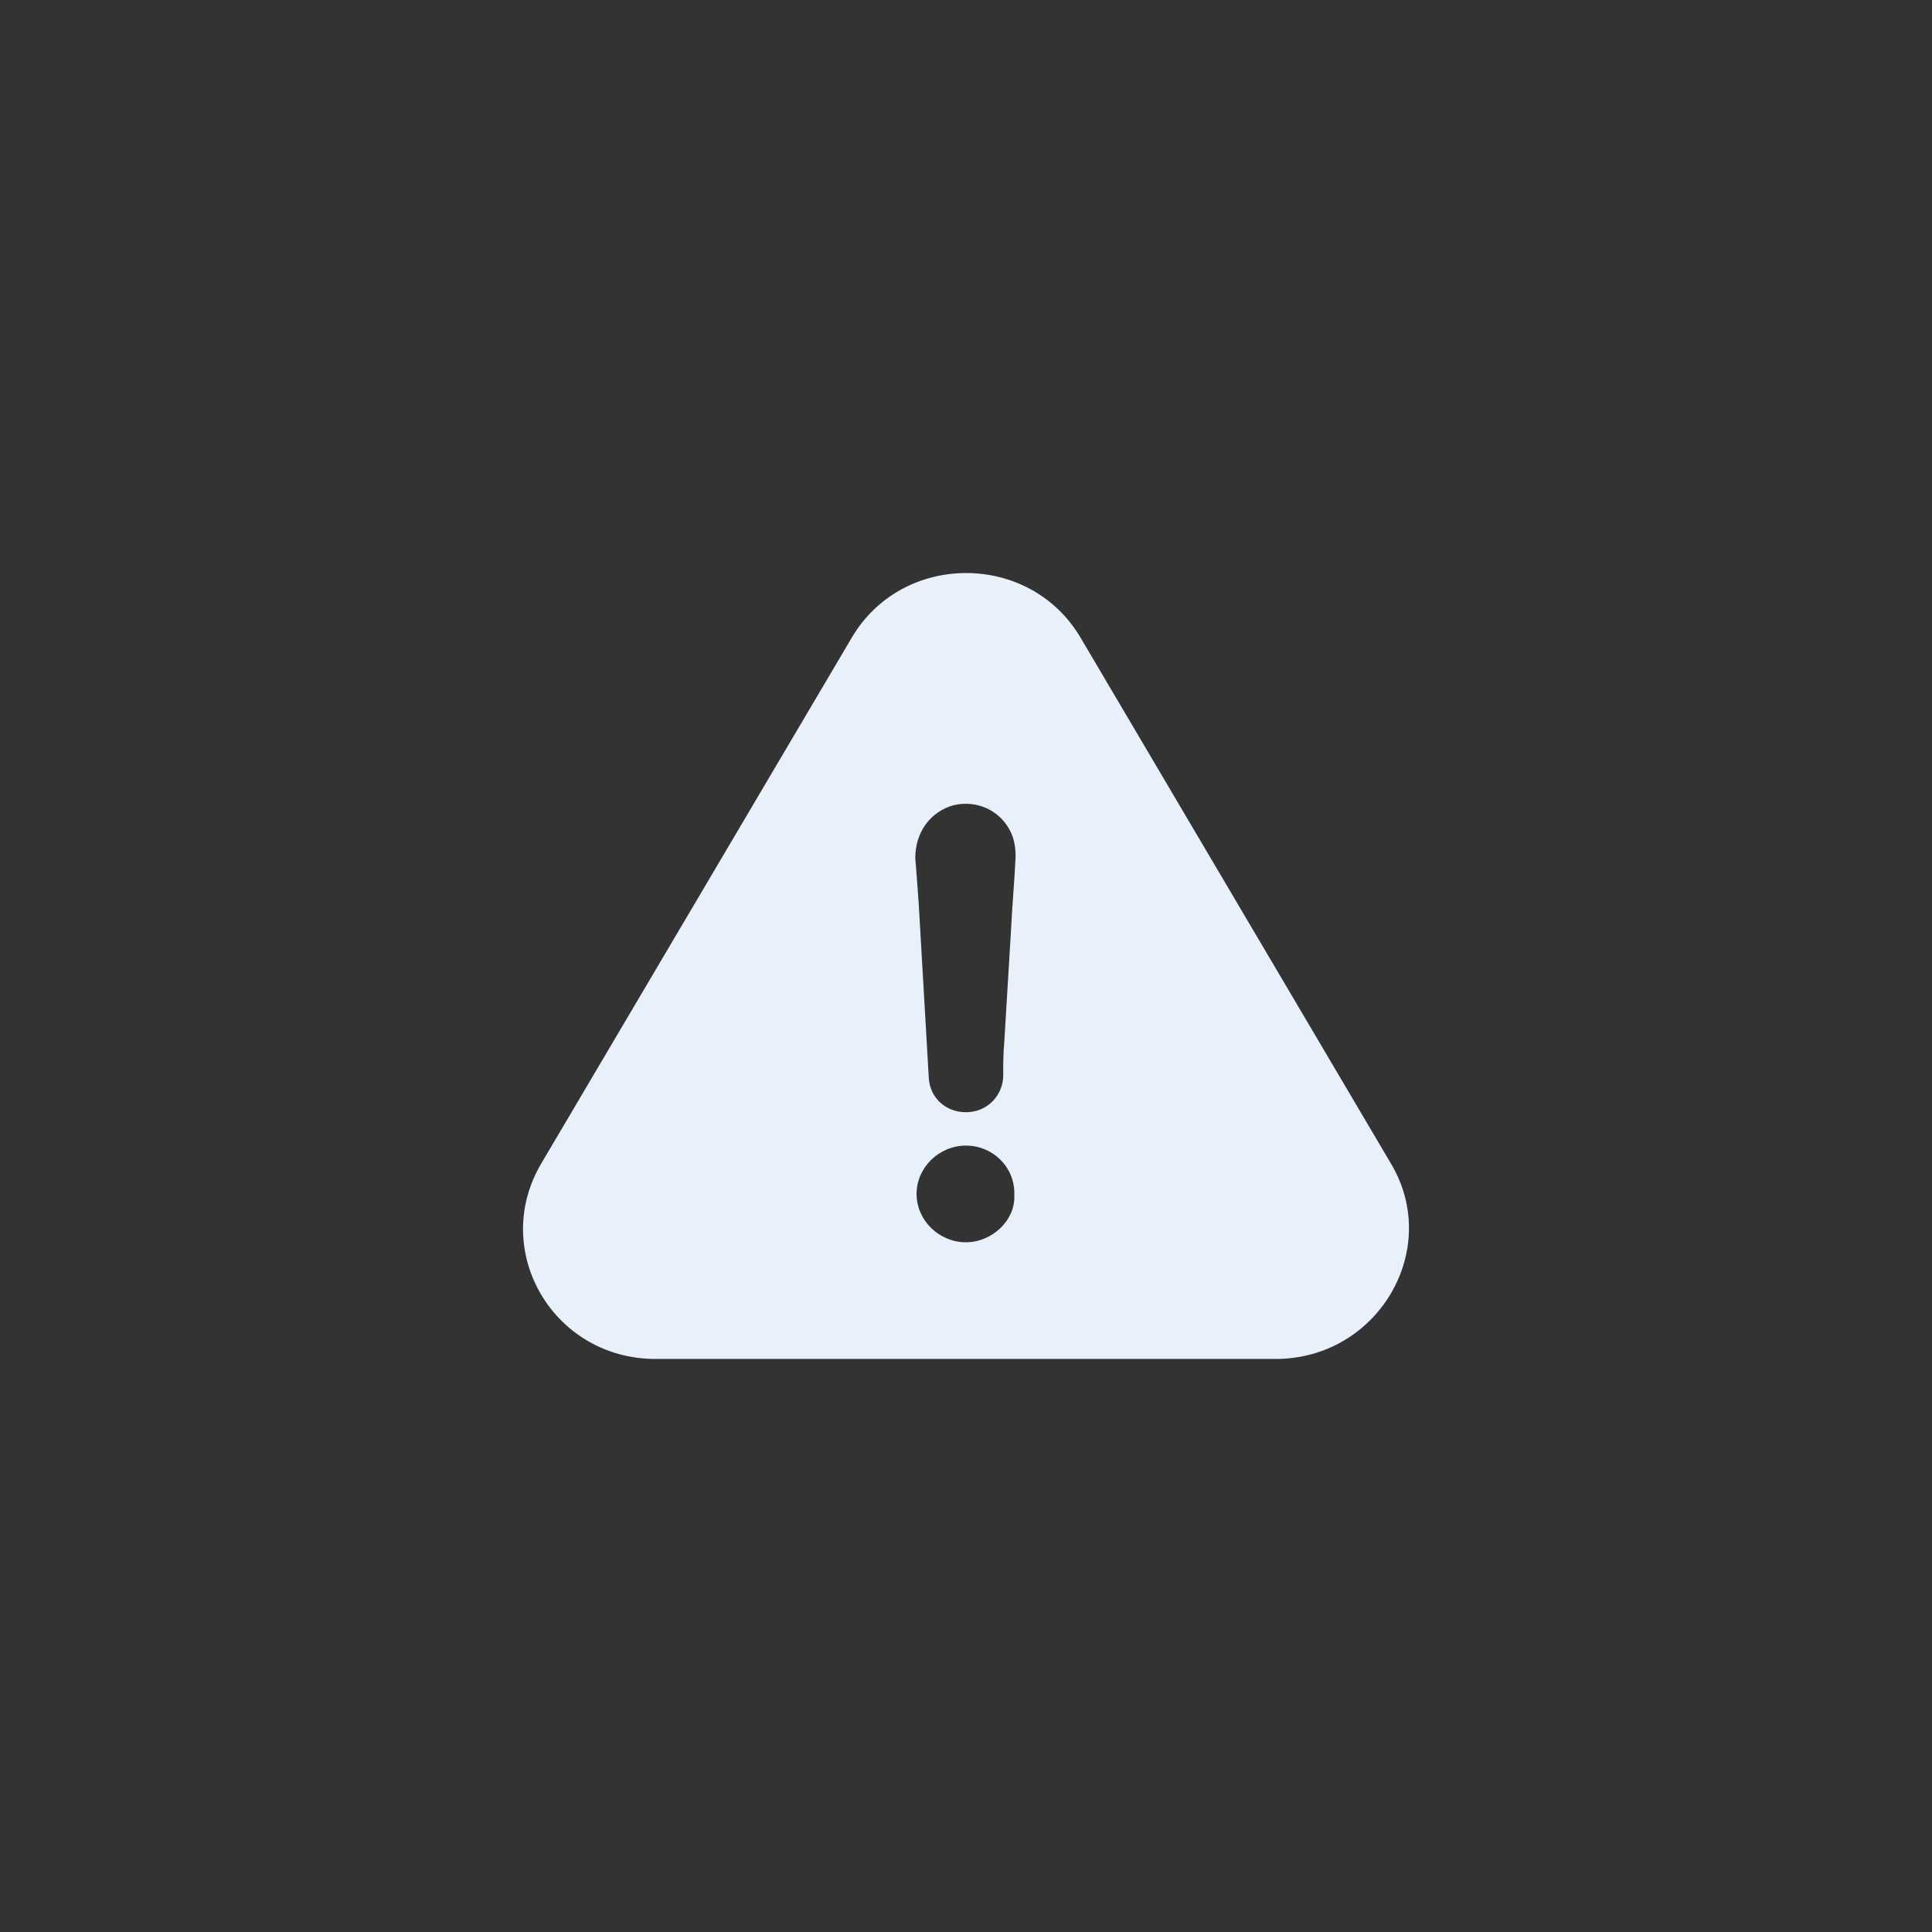<?xml version="1.0"?>
<svg version="1.1" xmlns="http://www.w3.org/2000/svg" xmlns:xlink="http://www.w3.org/1999/xlink" width="48" height="48">
    <rect width="100%" height="100%" fill="#333333" stroke="none"/>
    <desc iVinci="yes" version="4.6" gridStep="8" showGrid="yes" snapToGrid="no" codePlatform="0"/>
    <g id="Layer1" name="Layer 1" opacity="1">
        <g id="Shape1">
            <desc shapeID="1" type="0" basicInfo-basicType="0" basicInfo-roundedRectRadius="12" basicInfo-polygonSides="6" basicInfo-starPoints="5" bounding="rect(-242.905,-220.264,485.811,440.526)" text="" font-familyName="" font-pixelSize="20" font-bold="0" font-underline="0" font-alignment="1" strokeStyle="0" markerStart="0" markerEnd="0" shadowEnabled="0" shadowOffsetX="0" shadowOffsetY="2" shadowBlur="4" shadowOpacity="160" blurEnabled="0" blurRadius="4" transform="matrix(0.045,0,0,0.044,24,24)" pers-center="0,0" pers-size="0,0" pers-start="0,0" pers-end="0,0" locked="0" mesh="" flag=""/>
            <path id="shapePath1" d="M34.566,28.923 L26.854,15.856 C25.595,13.697 22.41,13.697 21.154,15.856 L13.438,28.923 C12.179,31.081 13.747,33.763 16.288,33.763 L31.689,33.763 C34.23,33.763 35.825,31.055 34.566,28.923 M24,30.864 C23.329,30.864 22.772,30.319 22.772,29.663 C22.772,29.007 23.329,28.462 24,28.462 C24.67,28.462 25.228,29.007 25.2,29.694 C25.232,30.319 24.643,30.864 24,30.864 M25.119,23.099 C25.064,24.029 25.006,24.956 24.951,25.887 C24.924,26.188 24.924,26.463 24.924,26.76 C24.897,27.252 24.503,27.633 24,27.633 C23.497,27.633 23.107,27.278 23.076,26.786 C22.994,25.337 22.908,23.914 22.826,22.465 C22.799,22.084 22.772,21.698 22.74,21.317 C22.74,20.687 23.103,20.169 23.692,20.005 C24.281,19.867 24.865,20.142 25.119,20.687 C25.205,20.878 25.232,21.069 25.232,21.29 C25.205,21.897 25.146,22.5 25.119,23.099 Z" style="stroke:none;fill-rule:evenodd;fill:#e7f0fb;fill-opacity:1;"/>
        </g>
    </g>
</svg>
